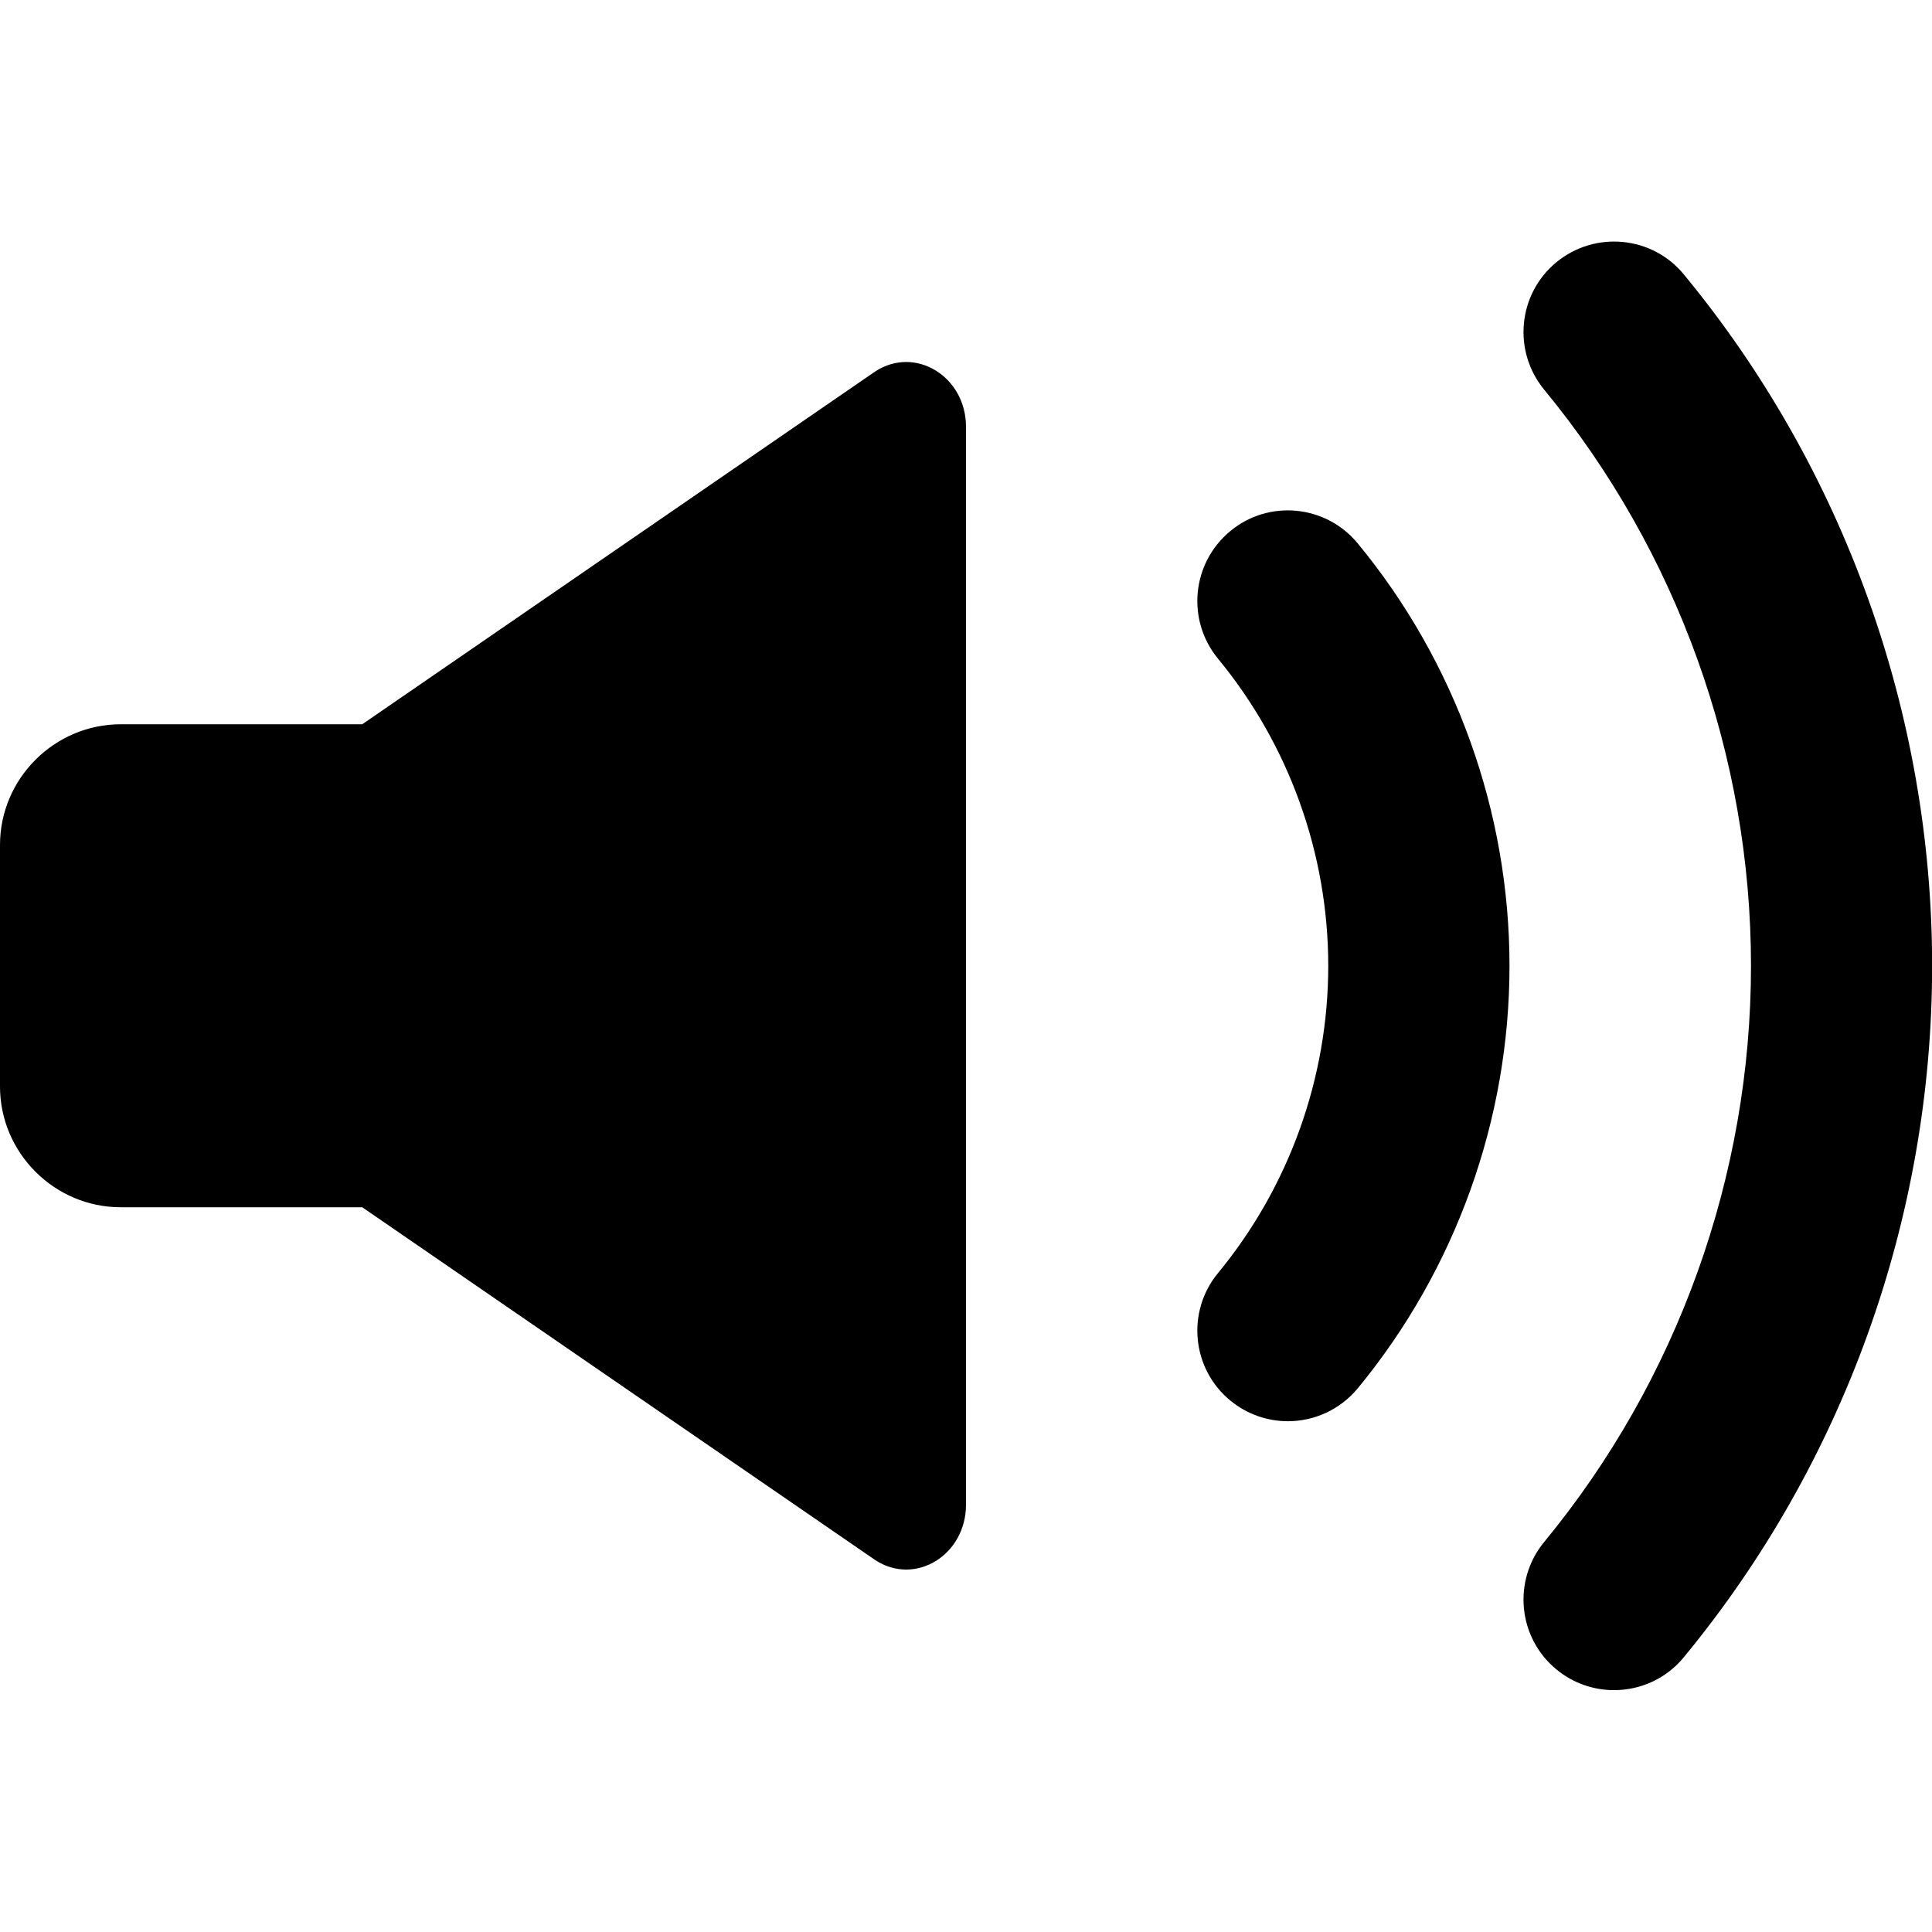<svg xmlns="http://www.w3.org/2000/svg" xlink="http://www.w3.org/1999/xlink" width="16" height="16" viewBox="0 0 16 16"><path d="M13.945,2.273 C15.271,3.88 16.001,5.914 16.001,7.999 C16.001,10.084 15.271,12.117 13.945,13.724 C13.798,13.904 13.583,13.997 13.367,13.997 C13.199,13.997 13.029,13.941 12.889,13.825 C12.57,13.562 12.525,13.089 12.789,12.769 C13.892,11.43 14.501,9.736 14.501,7.999 C14.501,6.261 13.892,4.567 12.789,3.228 C12.525,2.908 12.57,2.435 12.889,2.172 C13.208,1.909 13.683,1.953 13.945,2.273 Z M10.188,4.399 C10.505,4.135 10.979,4.179 11.244,4.5 C12.054,5.482 12.501,6.724 12.501,7.999 C12.501,9.273 12.054,10.515 11.244,11.498 C11.095,11.677 10.881,11.77 10.666,11.77 C10.497,11.77 10.328,11.713 10.188,11.598 C9.869,11.335 9.824,10.862 10.087,10.543 C10.676,9.829 11,8.925 11,7.999 C11,7.072 10.676,6.169 10.087,5.455 C9.824,5.135 9.869,4.663 10.188,4.399 Z M7.25,3.075 C7.581,2.861 8,3.118 8,3.535 L8,12.461 C8,12.878 7.581,13.136 7.25,12.921 L3,9.998 L1,9.998 C0.451,9.998 0,9.548 0,8.998 L0,6.998 C0,6.448 0.451,5.998 1,5.998 L3,5.998 L7.25,3.075 Z"/></svg>
